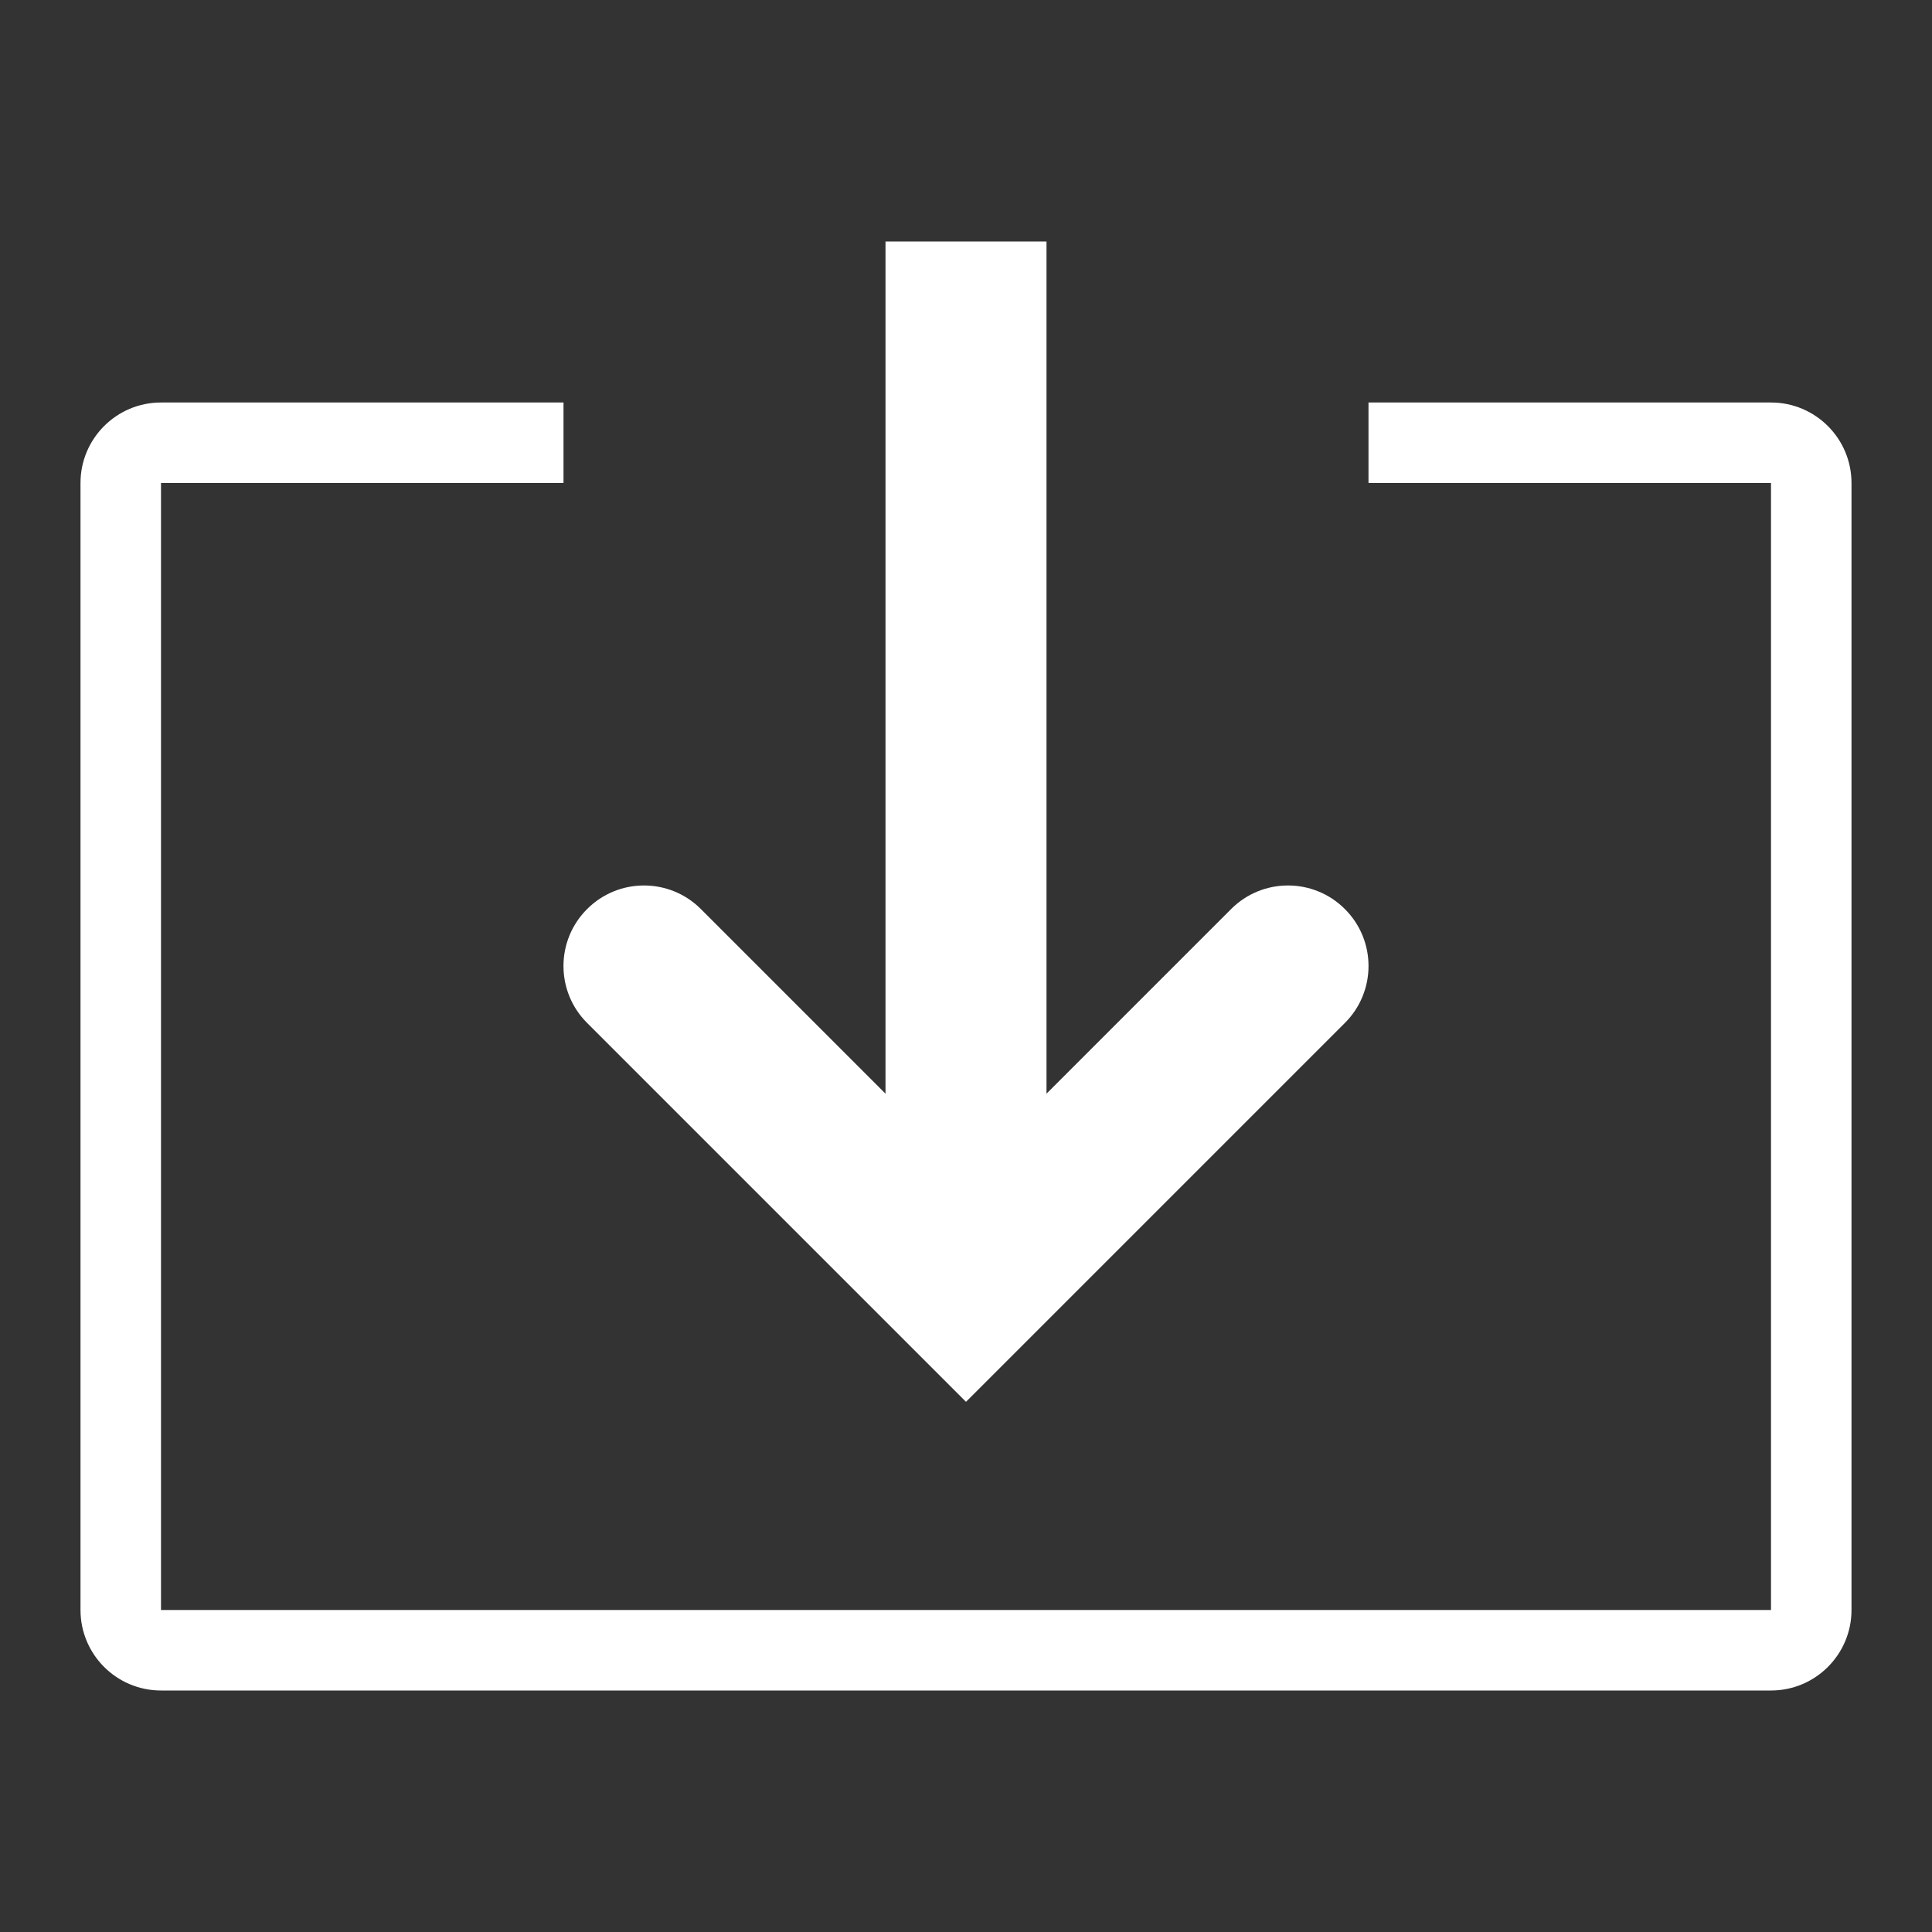<svg width="24" height="24" viewBox="0 0 24 24" fill="none" xmlns="http://www.w3.org/2000/svg">
<rect x="0" y="0" width="24" height="24" fill="#333333" stroke="none"/>
<path fill-rule="evenodd" clip-rule="evenodd" d="M7 5H2C1.448 5 1 5.448 1 6V20C1 20.552 1.448 21 2 21H22C22.552 21 23 20.552 23 20V6C23 5.448 22.552 5 22 5H17V6H22V20H2V6H7V5Z" fill="white"/>
<rect x="11" y="3" width="2" height="13" fill="white"/>
<path d="M8.707 11.293C8.317 10.902 7.683 10.902 7.293 11.293C6.902 11.683 6.902 12.317 7.293 12.707L8.707 11.293ZM12 16L11.293 16.707L12 17.414L12.707 16.707L12 16ZM16.707 12.707C17.098 12.317 17.098 11.683 16.707 11.293C16.317 10.902 15.683 10.902 15.293 11.293L16.707 12.707ZM7.293 12.707L11.293 16.707L12.707 15.293L8.707 11.293L7.293 12.707ZM12.707 16.707L16.707 12.707L15.293 11.293L11.293 15.293L12.707 16.707Z" fill="white"/>
</svg>
